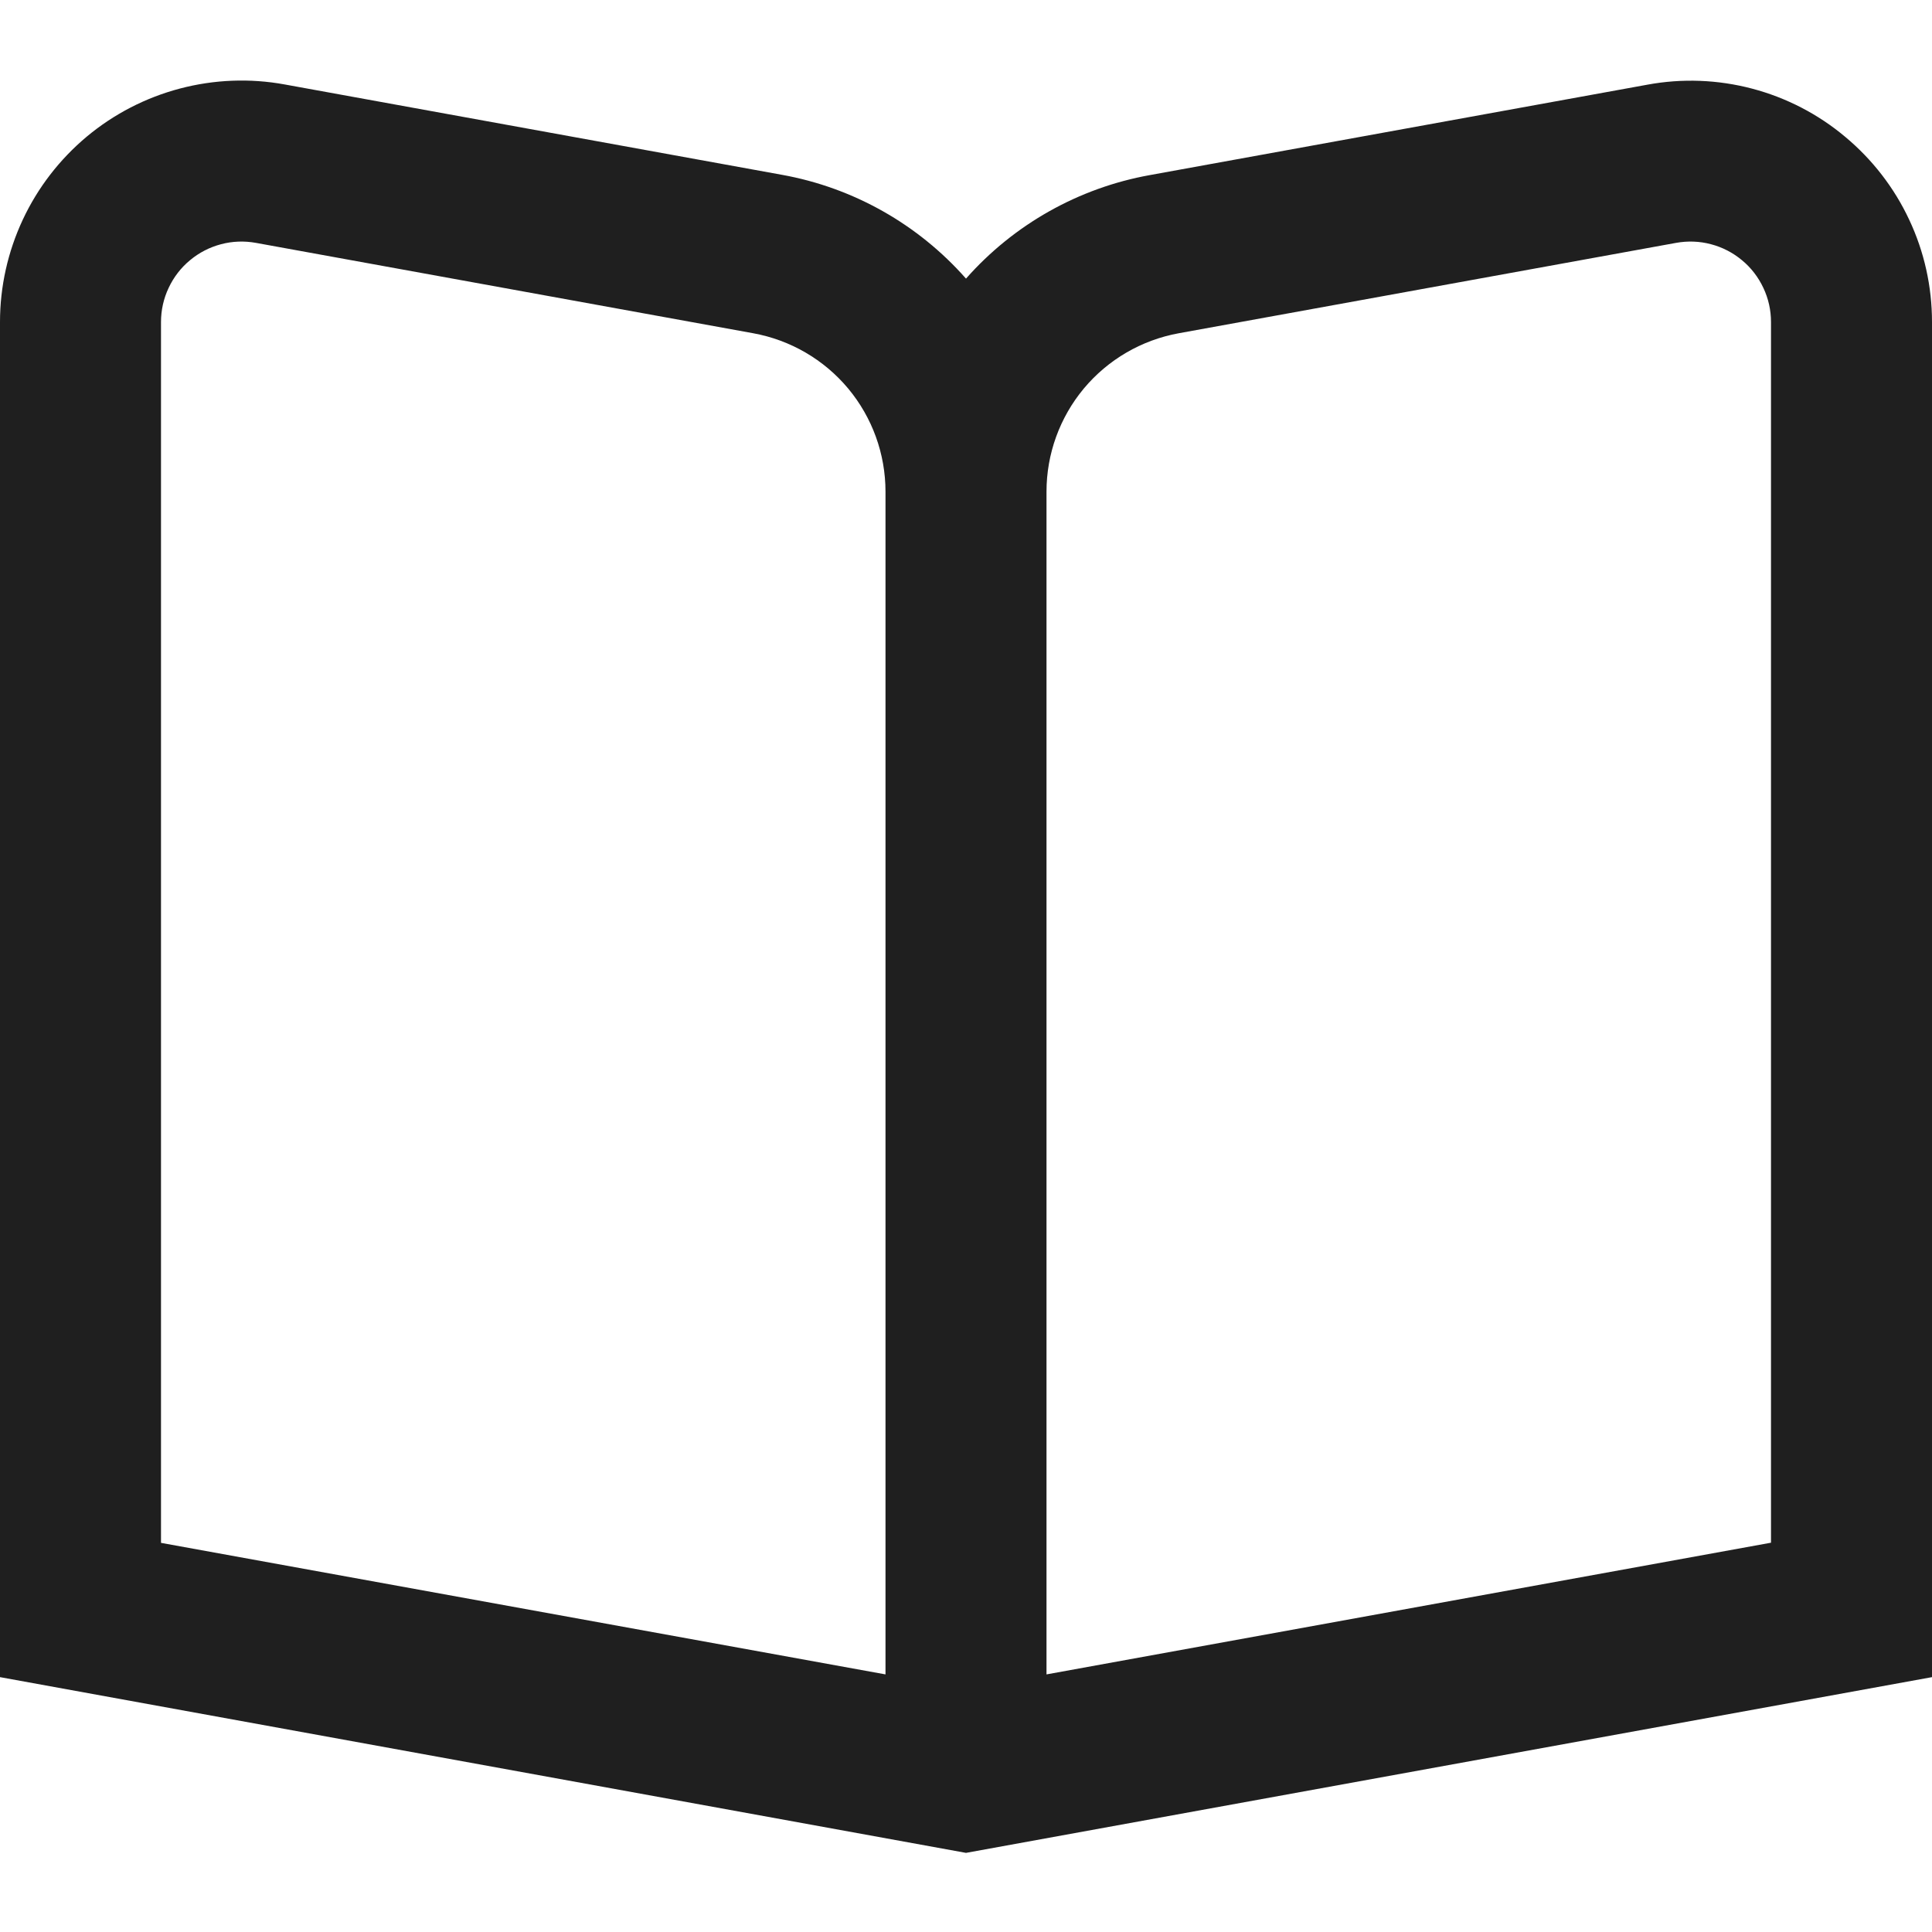 <?xml version="1.0" encoding="UTF-8"?>
<svg xmlns="http://www.w3.org/2000/svg" width="24" height="24" viewBox="0 0 24 24" fill="none">
  <g id="fi-rs-book-alt" clip-path="url(#clip0_821_2158)">
    <path id="Vector" d="M22.922 1.7C22.585 1.417 22.19 1.213 21.765 1.101C21.34 0.989 20.896 0.972 20.464 1.052L14.284 2.175C13.4 2.334 12.595 2.787 12 3.461C11.405 2.786 10.601 2.332 9.716 2.172L3.536 1.049C3.104 0.97 2.66 0.988 2.235 1.1C1.81 1.212 1.415 1.416 1.078 1.697C0.741 1.979 0.469 2.331 0.283 2.729C0.097 3.127 0 3.56 0 4L0 20.834L12 23.017L24 20.834V4C24 3.561 23.904 3.127 23.717 2.73C23.531 2.332 23.259 1.981 22.922 1.7ZM11 20.8L2 19.166V4C2 3.853 2.032 3.709 2.095 3.576C2.157 3.444 2.247 3.326 2.36 3.233C2.472 3.139 2.604 3.071 2.745 3.034C2.887 2.996 3.035 2.991 3.179 3.017L9.358 4.14C9.819 4.224 10.236 4.467 10.536 4.826C10.836 5.186 11 5.639 11 6.108V20.8ZM22 19.164L13 20.8V6.108C13 5.639 13.164 5.186 13.464 4.826C13.764 4.467 14.181 4.224 14.642 4.14L20.821 3.017C20.965 2.991 21.113 2.996 21.255 3.034C21.396 3.071 21.528 3.139 21.64 3.233C21.753 3.326 21.843 3.444 21.905 3.576C21.968 3.709 22 3.853 22 4V19.164Z" fill="#1F1F1F"></path>
  </g>
  <defs>
    <clipPath id="clip0_821_2158">
      <rect width="24" height="24" fill="white"></rect>
    </clipPath>
  </defs>
</svg>
